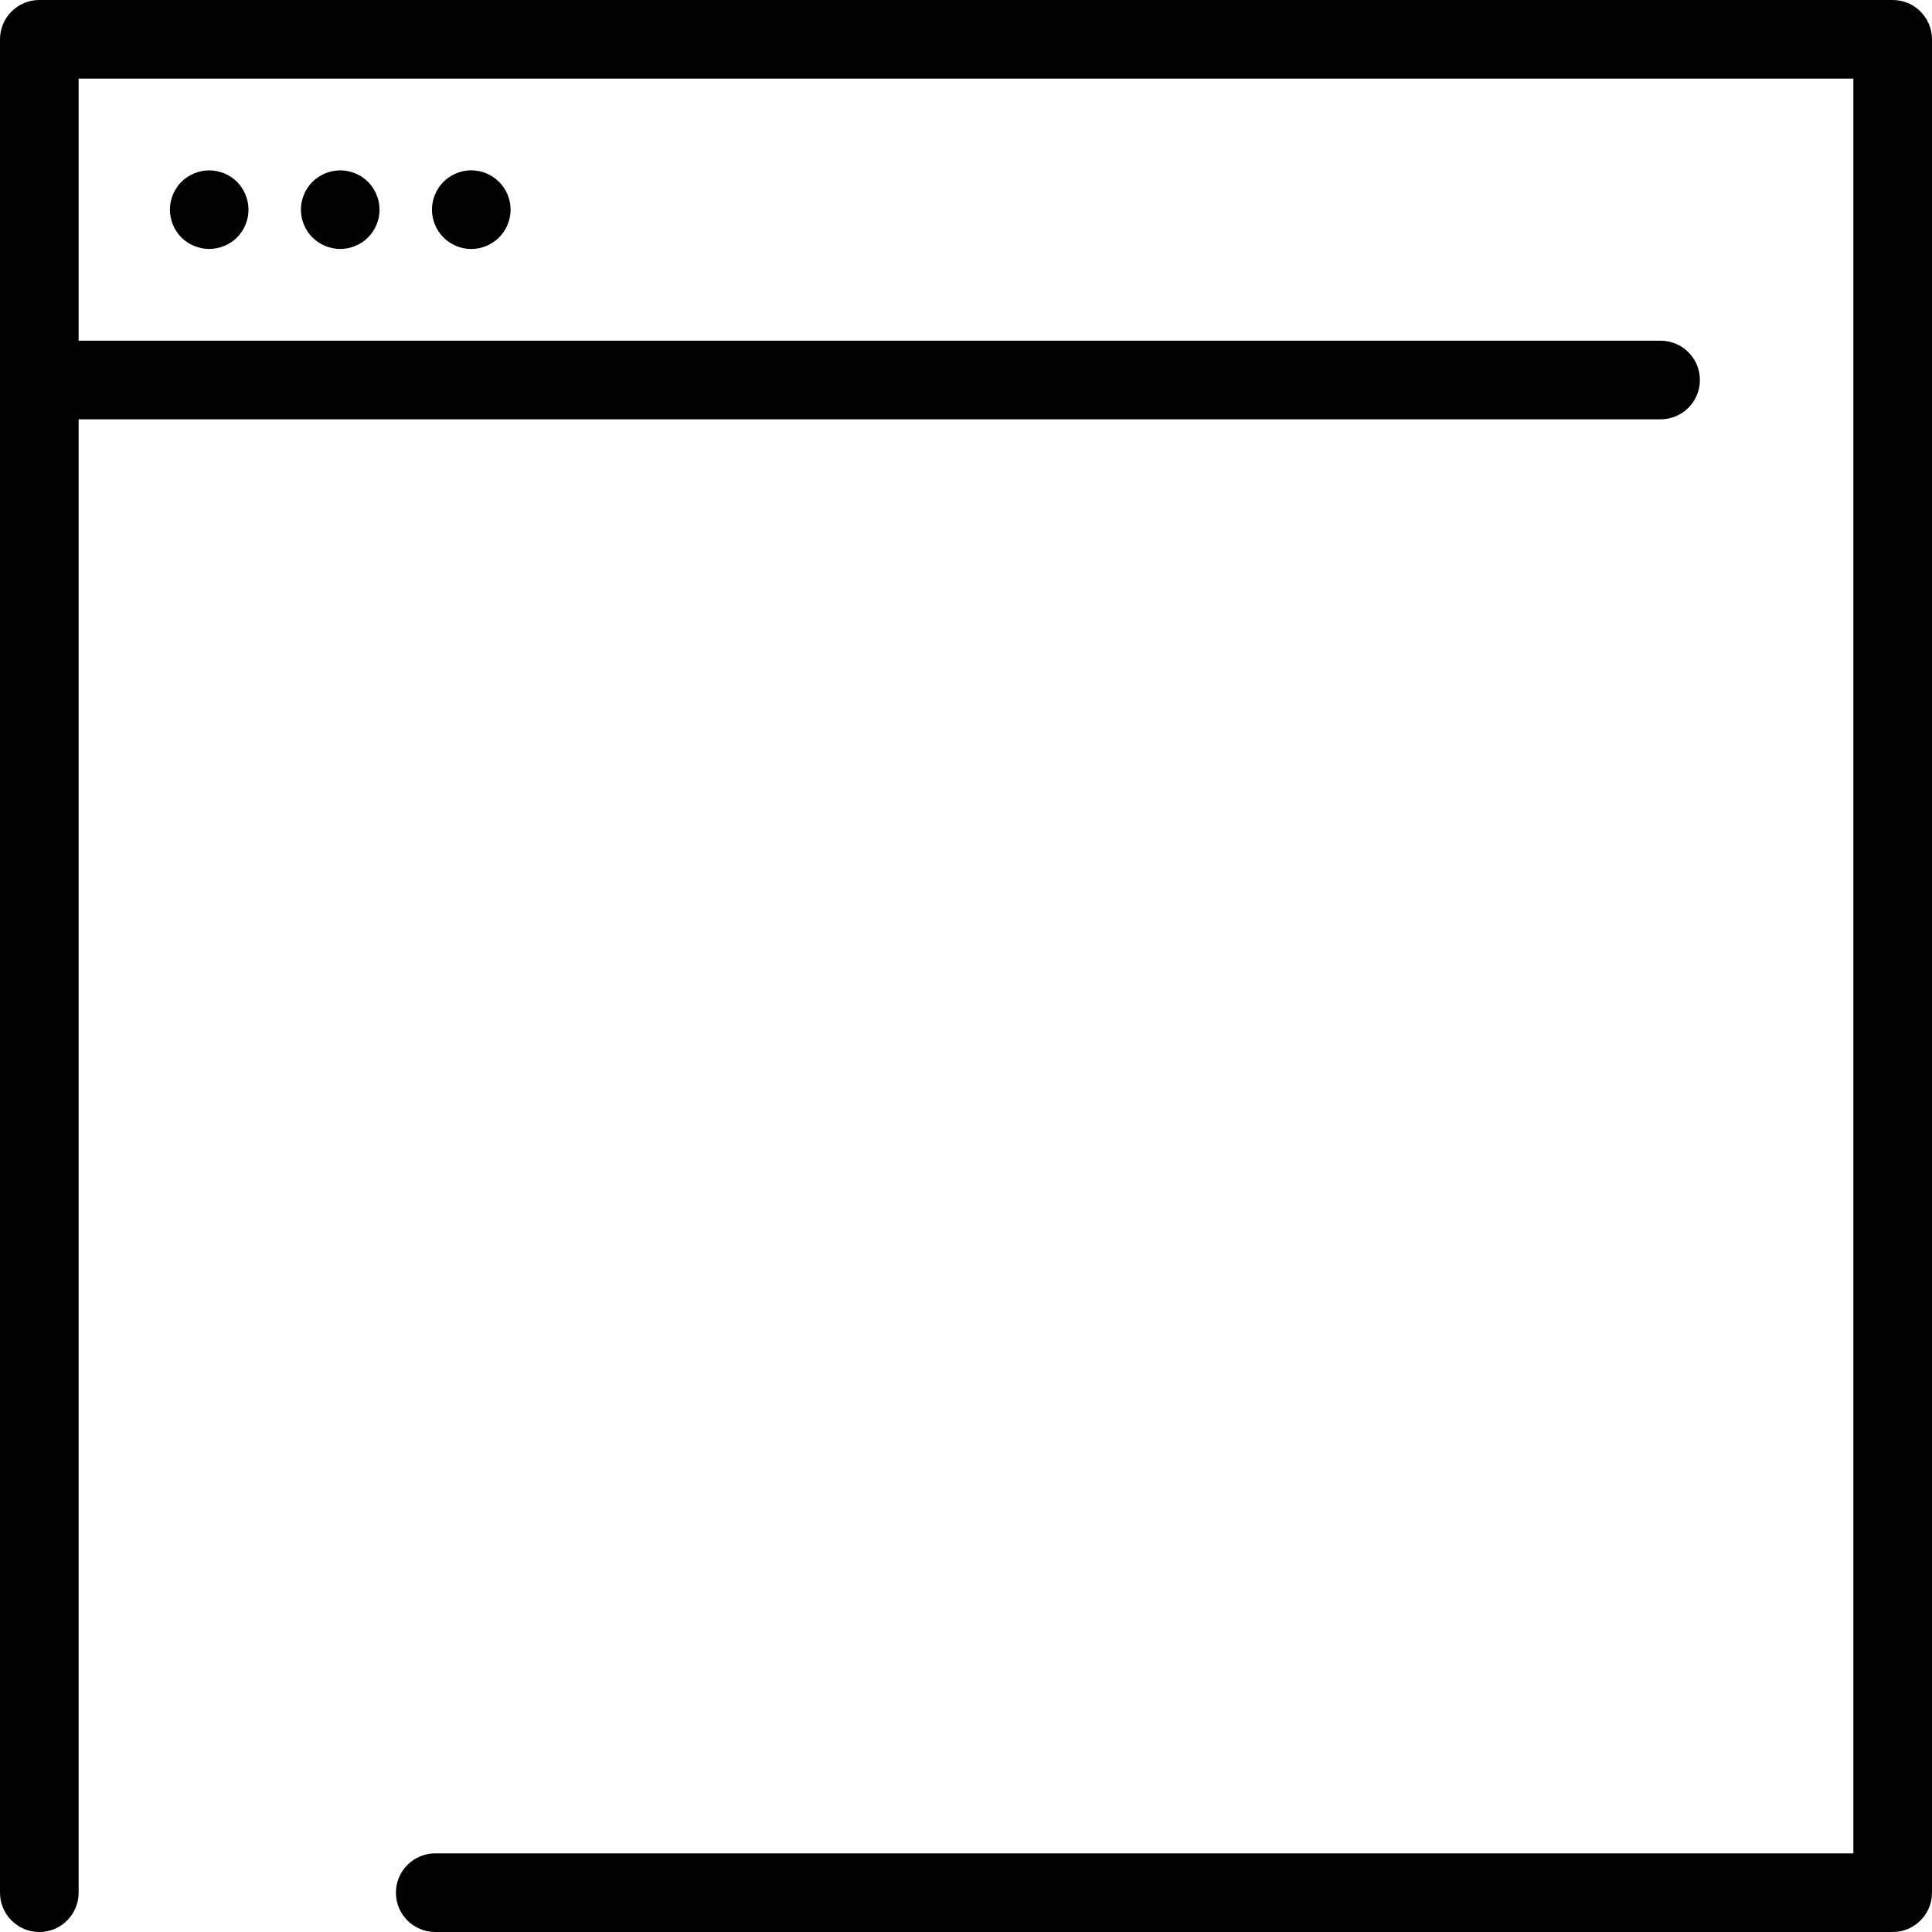 <?xml version="1.0" encoding="iso-8859-1"?>
<!-- Generator: Adobe Illustrator 19.0.0, SVG Export Plug-In . SVG Version: 6.00 Build 0)  -->
<svg version="1.1" id="Capa_1" xmlns="http://www.w3.org/2000/svg"  x="0px" y="0px"
	 viewBox="0 0 294.843 294.843" style="enable-background:new 0 0 294.843 294.843;" xml:space="preserve">
<g>
	<path d="M288.842,0H6C2.687,0,0,2.687,0,6v282.843c0,3.313,2.687,6,6,6s6-2.687,6-6V63.992h241.421c3.313,0,6-2.686,6-6
		s-2.687-6-6-6H12V12h270.842v270.843H66.421c-3.313,0-6,2.687-6,6s2.687,6,6,6h222.421c3.313,0,6-2.687,6-6V6
		C294.842,2.687,292.156,0,288.842,0z"/>
	<path d="M27.681,27.751c-1.11,1.12-1.75,2.67-1.75,4.25c0,1.58,0.64,3.12,1.75,4.24c1.12,1.11,2.66,1.75,4.24,1.75
		s3.13-0.64,4.25-1.75c1.109-1.12,1.75-2.66,1.75-4.24c0-1.58-0.641-3.13-1.75-4.25c-1.12-1.11-2.67-1.75-4.25-1.75
		C30.351,26.001,28.801,26.641,27.681,27.751z"/>
	<path d="M47.681,27.751c-1.12,1.12-1.76,2.67-1.76,4.25c0,1.57,0.64,3.12,1.76,4.24c1.11,1.11,2.66,1.75,4.24,1.75
		s3.13-0.64,4.24-1.75c1.119-1.12,1.76-2.66,1.76-4.24c0-1.58-0.641-3.13-1.76-4.25c-1.11-1.11-2.66-1.75-4.24-1.75
		S48.792,26.641,47.681,27.751z"/>
	<path d="M67.671,27.751c-1.11,1.12-1.75,2.67-1.75,4.25c0,1.57,0.64,3.12,1.75,4.24c1.12,1.11,2.66,1.76,4.24,1.76
		c1.579,0,3.13-0.65,4.25-1.76c1.119-1.12,1.76-2.67,1.76-4.24c0-1.58-0.641-3.13-1.76-4.25c-1.12-1.11-2.671-1.76-4.25-1.76
		C70.332,25.991,68.792,26.641,67.671,27.751z"/>
</g>
<g>
</g>
<g>
</g>
<g>
</g>
<g>
</g>
<g>
</g>
<g>
</g>
<g>
</g>
<g>
</g>
<g>
</g>
<g>
</g>
<g>
</g>
<g>
</g>
<g>
</g>
<g>
</g>
<g>
</g>
</svg>
